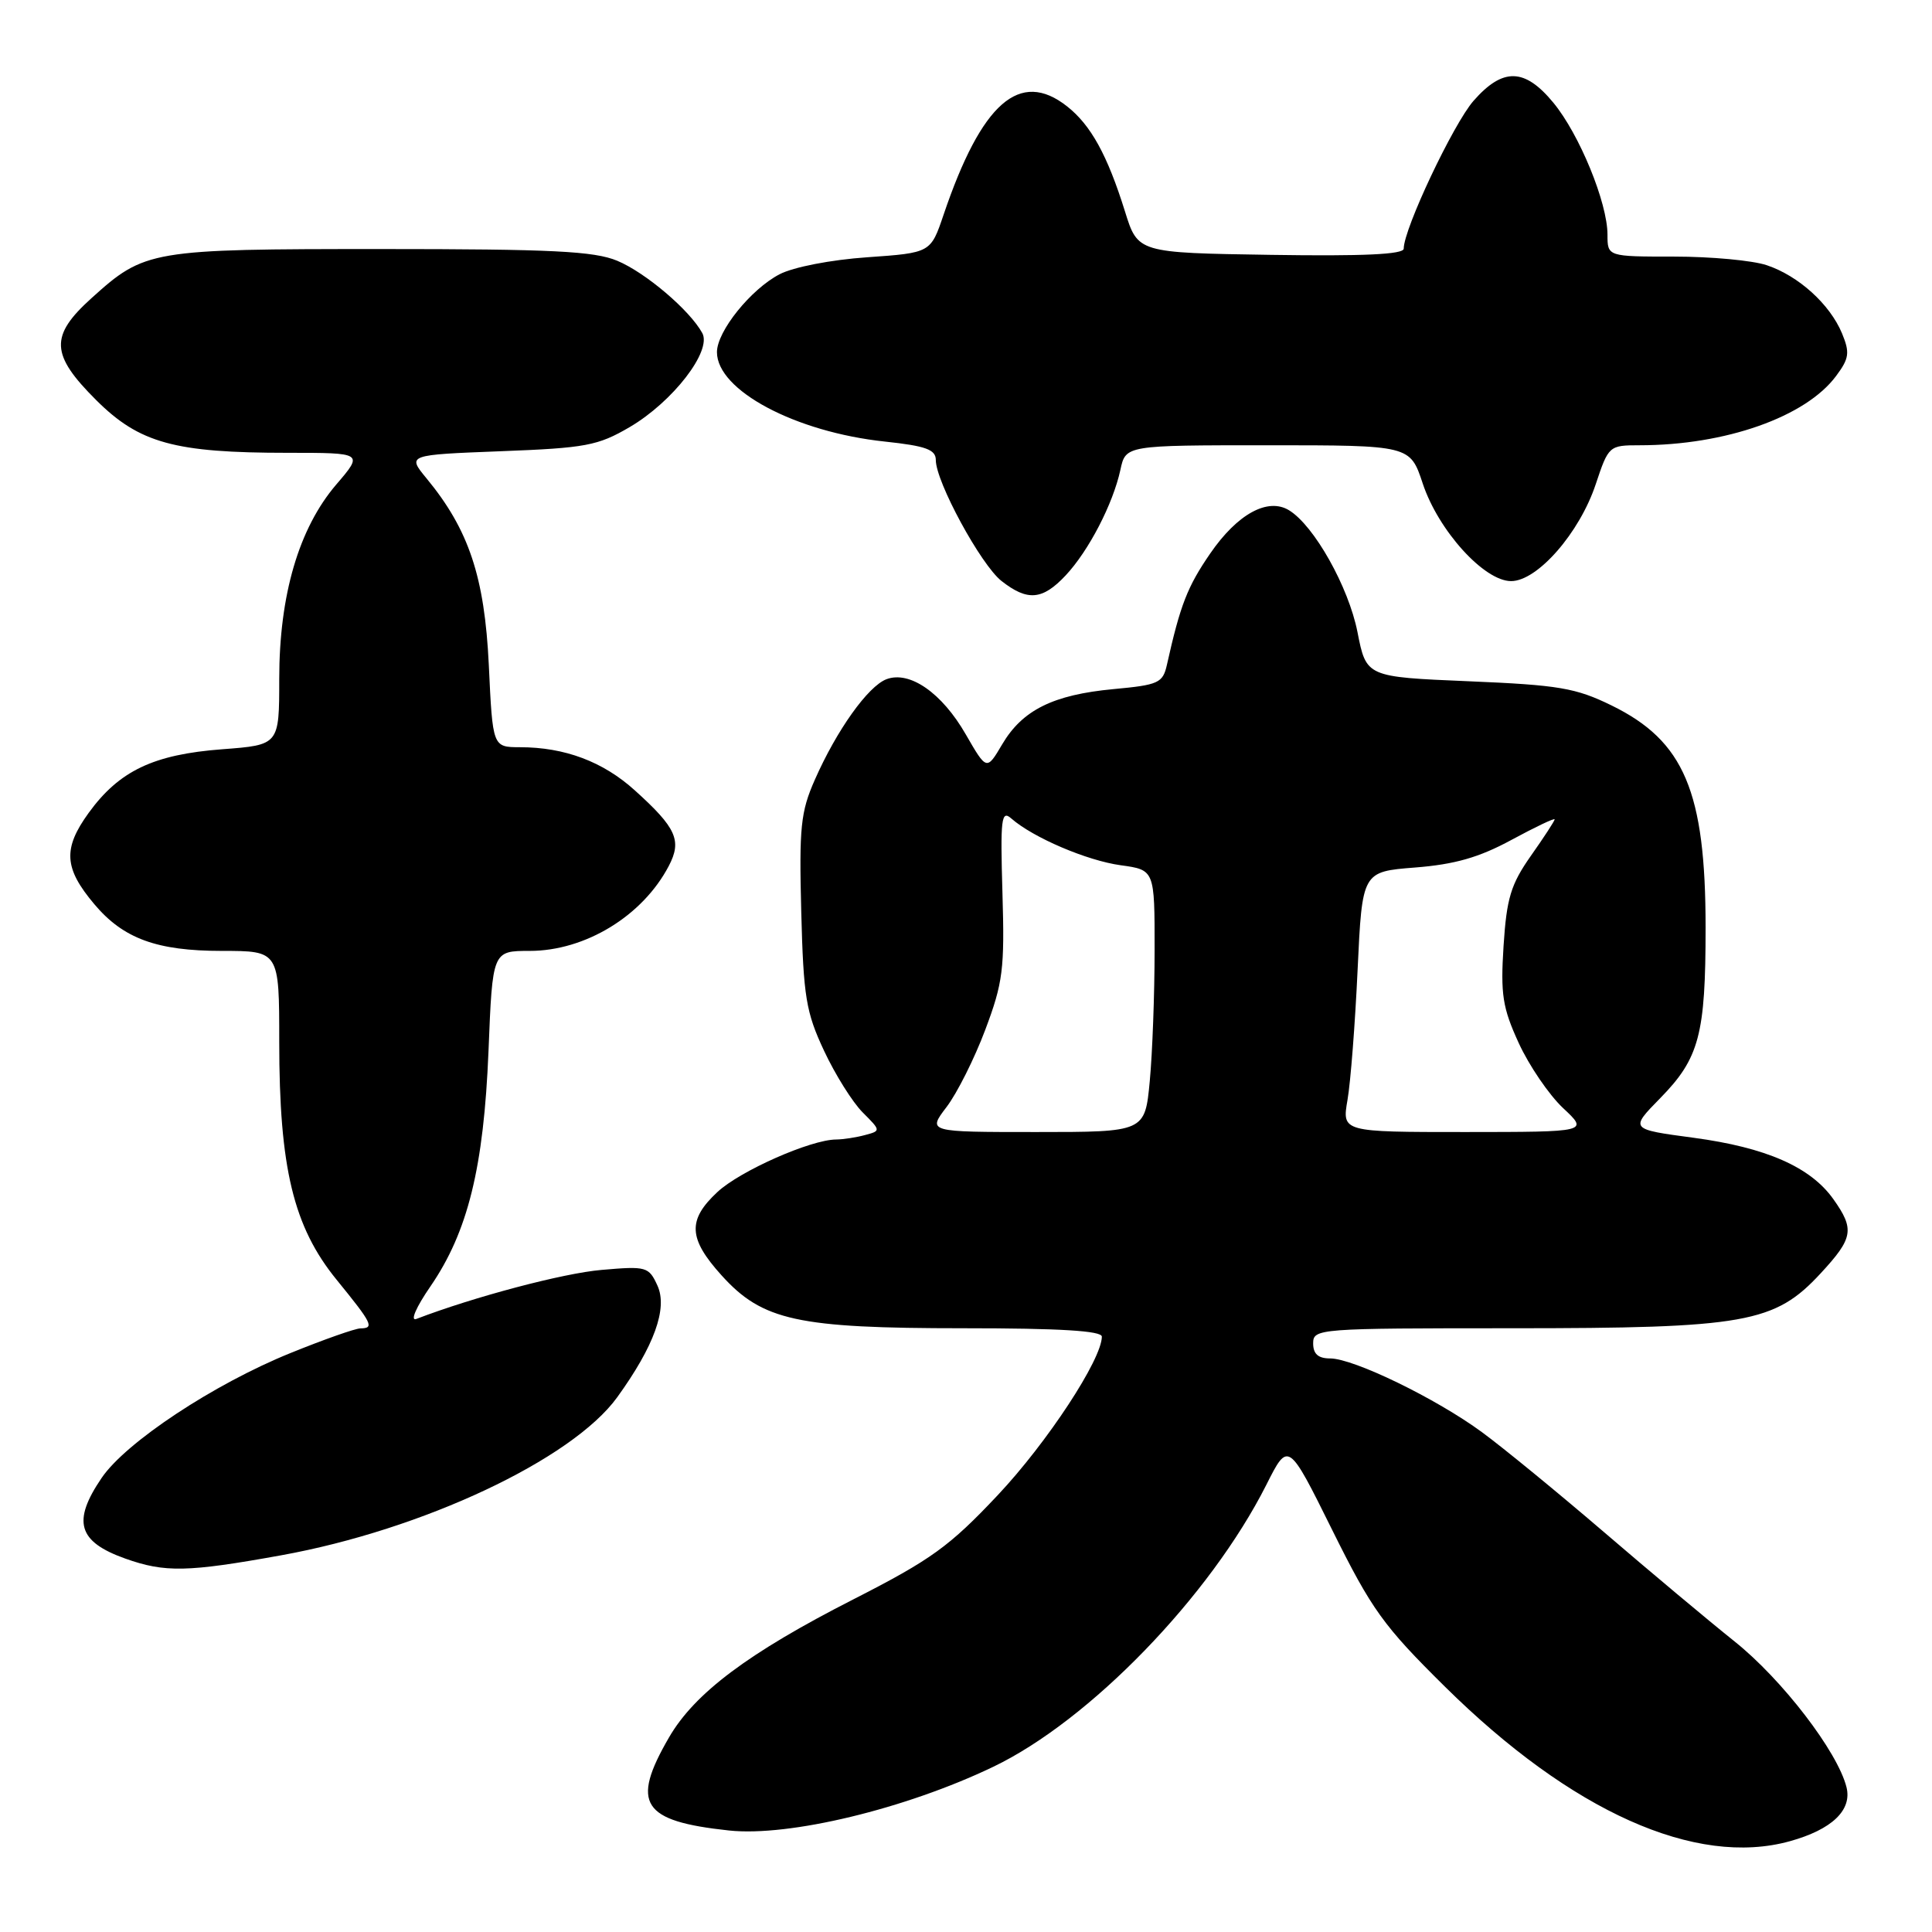 <?xml version="1.0" encoding="UTF-8" standalone="no"?>
<!DOCTYPE svg PUBLIC "-//W3C//DTD SVG 1.1//EN" "http://www.w3.org/Graphics/SVG/1.1/DTD/svg11.dtd" >
<svg xmlns="http://www.w3.org/2000/svg" xmlns:xlink="http://www.w3.org/1999/xlink" version="1.1" viewBox="0 0 256 256">
 <g >
 <path fill="currentColor"
d=" M 237.17 243.97 C 242.75 242.42 245.43 239.85 244.67 236.81 C 243.49 232.10 236.14 222.53 229.84 217.50 C 226.40 214.75 218.60 208.22 212.51 202.99 C 206.42 197.77 199.16 191.82 196.38 189.78 C 190.30 185.31 179.36 180.00 176.25 180.00 C 174.67 180.00 174.00 179.41 174.00 178.00 C 174.00 176.05 174.67 176.00 200.32 176.00 C 231.28 176.00 235.16 175.31 241.25 168.72 C 245.57 164.05 245.77 162.89 242.92 158.88 C 239.88 154.62 234.01 152.05 224.41 150.76 C 215.95 149.63 215.95 149.63 219.99 145.51 C 225.16 140.24 226.00 137.08 226.00 122.92 C 226.00 104.89 223.17 98.19 213.55 93.48 C 208.79 91.15 206.55 90.77 194.60 90.27 C 181.04 89.70 181.04 89.70 179.87 83.74 C 178.69 77.77 174.13 69.64 170.80 67.61 C 167.99 65.90 163.96 68.10 160.36 73.34 C 157.34 77.73 156.40 80.13 154.62 88.10 C 154.08 90.50 153.51 90.76 147.55 91.31 C 139.55 92.06 135.48 94.08 132.80 98.62 C 130.74 102.11 130.74 102.11 127.97 97.31 C 124.81 91.81 120.54 88.84 117.46 90.00 C 115.01 90.94 110.87 96.74 107.97 103.32 C 106.09 107.57 105.88 109.63 106.17 120.82 C 106.46 132.10 106.80 134.13 109.19 139.23 C 110.66 142.38 112.97 146.06 114.31 147.40 C 116.73 149.82 116.73 149.84 114.62 150.40 C 113.45 150.72 111.73 150.98 110.79 150.99 C 107.41 151.01 98.04 155.16 95.05 157.96 C 91.08 161.66 91.20 164.11 95.61 168.99 C 101.03 174.99 105.65 176.00 127.68 176.00 C 140.44 176.00 146.00 176.34 146.00 177.11 C 146.00 180.12 138.76 191.15 132.22 198.10 C 125.80 204.92 123.41 206.65 113.06 211.93 C 99.15 219.02 92.04 224.35 88.64 230.23 C 83.55 239.01 85.04 241.31 96.60 242.55 C 104.57 243.40 120.00 239.68 131.61 234.11 C 144.40 227.98 160.35 211.50 167.80 196.74 C 170.70 190.98 170.70 190.98 176.53 202.74 C 181.77 213.30 183.29 215.42 191.47 223.50 C 208.22 240.05 224.70 247.43 237.17 243.97 Z  M 37.23 206.09 C 55.98 202.71 75.81 193.39 81.78 185.15 C 86.68 178.37 88.49 173.37 87.12 170.36 C 85.97 167.84 85.67 167.75 79.71 168.27 C 74.65 168.70 62.79 171.84 55.16 174.77 C 54.32 175.09 55.14 173.20 57.03 170.46 C 62.00 163.23 64.10 154.70 64.73 139.25 C 65.26 126.00 65.26 126.00 70.18 126.00 C 77.56 126.00 85.16 121.36 88.62 114.74 C 90.38 111.38 89.63 109.70 84.12 104.73 C 79.91 100.92 74.83 99.01 68.89 99.01 C 65.28 99.00 65.28 99.00 64.77 88.11 C 64.21 76.45 62.13 70.19 56.52 63.39 C 53.95 60.27 53.95 60.27 66.37 59.79 C 77.62 59.36 79.22 59.06 83.44 56.59 C 89.15 53.24 94.35 46.51 93.06 44.14 C 91.41 41.11 85.53 36.11 81.78 34.55 C 78.73 33.28 73.14 33.00 50.50 33.00 C 19.92 33.00 19.19 33.12 12.11 39.52 C 6.57 44.52 6.69 46.98 12.75 53.02 C 18.47 58.72 23.14 60.00 38.13 60.00 C 48.16 60.00 48.16 60.00 44.55 64.21 C 39.60 70.00 37.00 78.85 37.00 89.96 C 37.00 98.71 37.00 98.71 29.45 99.28 C 20.33 99.97 15.79 102.14 11.75 107.71 C 8.32 112.45 8.47 115.03 12.49 119.80 C 16.33 124.37 20.77 126.00 29.40 126.00 C 37.00 126.00 37.00 126.00 37.00 138.05 C 37.00 154.74 38.88 162.55 44.60 169.57 C 49.36 175.42 49.64 175.99 47.75 176.02 C 47.06 176.03 42.89 177.50 38.48 179.29 C 28.33 183.40 16.67 191.11 13.47 195.83 C 9.54 201.61 10.32 204.28 16.60 206.52 C 21.85 208.39 24.83 208.33 37.23 206.09 Z  M 141.20 76.25 C 144.26 72.99 147.48 66.77 148.46 62.25 C 149.16 59.00 149.16 59.00 168.00 59.00 C 186.84 59.00 186.84 59.00 188.52 64.07 C 190.59 70.30 196.65 77.00 200.23 77.00 C 203.72 77.00 209.31 70.60 211.45 64.14 C 213.14 59.07 213.22 59.00 217.25 59.00 C 228.63 59.00 239.28 55.24 243.30 49.81 C 245.03 47.49 245.13 46.73 244.08 44.18 C 242.47 40.31 238.32 36.55 234.10 35.14 C 232.23 34.51 226.72 34.00 221.85 34.00 C 213.00 34.00 213.00 34.00 213.00 31.09 C 213.00 26.87 209.28 17.79 205.83 13.61 C 202.03 9.00 199.14 8.93 195.25 13.36 C 192.57 16.43 186.00 30.32 186.00 32.95 C 186.00 33.71 180.62 33.96 168.39 33.77 C 150.77 33.50 150.77 33.50 149.06 28.00 C 146.73 20.54 144.54 16.57 141.39 14.09 C 135.13 9.16 130.06 13.61 125.03 28.45 C 123.32 33.50 123.32 33.50 114.91 34.09 C 110.12 34.42 105.12 35.39 103.30 36.34 C 99.49 38.32 95.00 43.90 95.00 46.66 C 95.00 51.72 105.38 57.25 117.25 58.51 C 122.69 59.09 124.00 59.57 124.00 60.96 C 124.00 63.84 129.97 74.83 132.70 76.98 C 136.15 79.69 138.13 79.52 141.20 76.25 Z  M 125.42 146.69 C 126.81 144.87 129.12 140.27 130.55 136.46 C 132.90 130.21 133.13 128.42 132.83 118.33 C 132.54 108.45 132.68 107.29 134.00 108.45 C 136.89 110.99 144.04 114.04 148.50 114.65 C 153.00 115.27 153.00 115.27 152.99 125.89 C 152.99 131.72 152.70 139.54 152.35 143.25 C 151.71 150.00 151.71 150.00 137.30 150.00 C 122.90 150.00 122.90 150.00 125.42 146.69 Z  M 178.55 145.75 C 178.96 143.41 179.56 135.65 179.89 128.50 C 180.50 115.50 180.50 115.50 187.51 114.95 C 192.75 114.54 195.98 113.62 200.26 111.30 C 203.42 109.59 206.00 108.36 206.00 108.57 C 206.00 108.77 204.58 110.95 202.85 113.40 C 200.19 117.19 199.64 119.01 199.23 125.32 C 198.82 131.76 199.09 133.52 201.24 138.21 C 202.61 141.20 205.25 145.07 207.11 146.82 C 210.50 149.99 210.50 149.99 194.16 150.00 C 177.82 150.00 177.82 150.00 178.55 145.75 Z "/>
</g>
</svg>